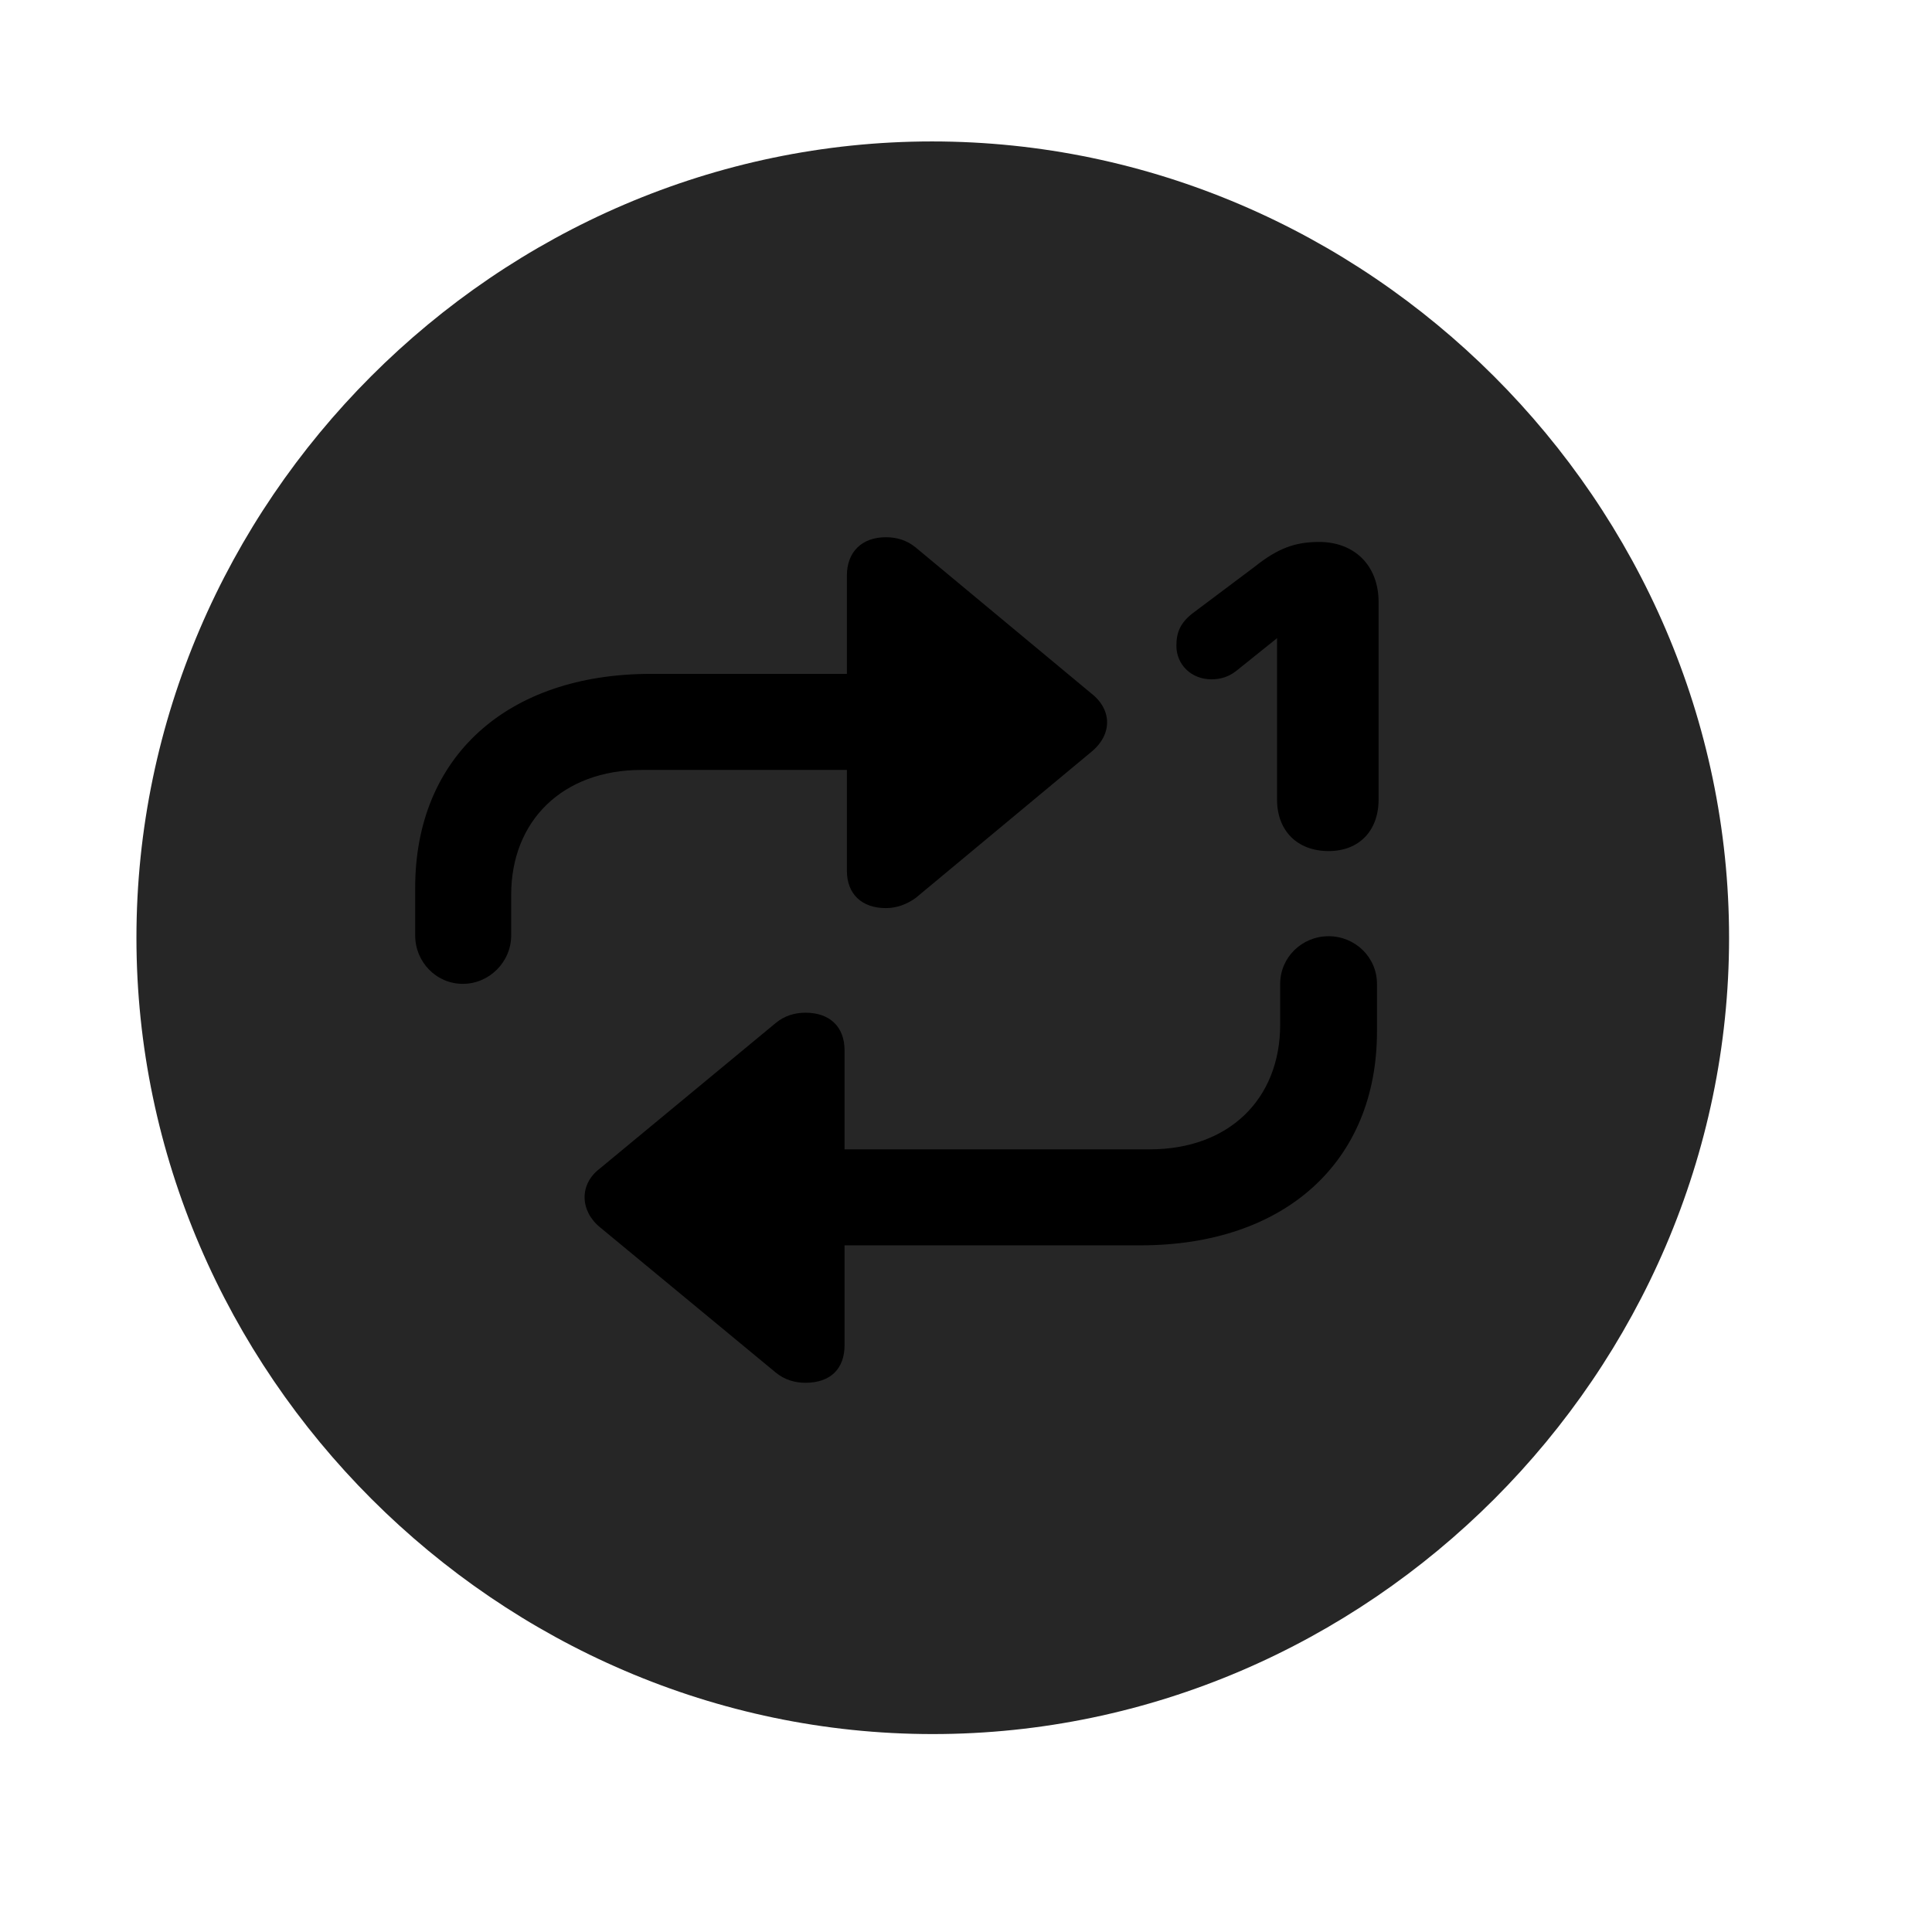 <svg width="29" height="29" viewBox="0 0 29 29" fill="currentColor" xmlns="http://www.w3.org/2000/svg">
<g clip-path="url(#clip0_2207_33891)">
<path d="M14.001 26.029C20.541 26.029 25.954 20.604 25.954 14.076C25.954 7.537 20.529 2.123 13.99 2.123C7.462 2.123 2.048 7.537 2.048 14.076C2.048 20.604 7.474 26.029 14.001 26.029Z" fill="currentColor" fill-opacity="0.85"/>
<path d="M6.232 14.041V13.326C6.232 11.357 7.615 10.115 9.771 10.115H12.712V8.639C12.712 8.287 12.935 8.064 13.298 8.064C13.462 8.064 13.615 8.111 13.744 8.217L16.38 10.408C16.697 10.654 16.697 11.029 16.38 11.287L13.744 13.479C13.615 13.572 13.462 13.631 13.298 13.631C12.935 13.631 12.712 13.42 12.712 13.068V11.557H9.63C8.447 11.557 7.673 12.318 7.673 13.432V14.041C7.673 14.439 7.345 14.768 6.947 14.768C6.548 14.768 6.232 14.439 6.232 14.041ZM20.669 14.768V15.482C20.669 17.439 19.287 18.693 17.119 18.693H12.677V20.193C12.677 20.545 12.466 20.756 12.091 20.756C11.927 20.756 11.775 20.709 11.646 20.604L9.009 18.424C8.705 18.178 8.693 17.779 8.998 17.545L11.646 15.354C11.775 15.248 11.927 15.201 12.091 15.201C12.454 15.201 12.677 15.412 12.677 15.764V17.252H17.259C18.443 17.252 19.216 16.502 19.216 15.377V14.768C19.216 14.369 19.544 14.053 19.943 14.053C20.341 14.053 20.669 14.369 20.669 14.768ZM19.943 12.775C19.474 12.775 19.169 12.471 19.169 12.002V9.494H19.275L18.56 10.068C18.443 10.162 18.314 10.197 18.185 10.197C17.88 10.197 17.658 9.975 17.658 9.693C17.658 9.494 17.716 9.354 17.892 9.213L18.829 8.51C19.181 8.229 19.439 8.135 19.802 8.135C20.329 8.135 20.693 8.486 20.693 9.037V12.002C20.693 12.471 20.4 12.775 19.943 12.775Z" fill="currentColor"/>
</g>
<defs>
<clipPath id="clip0_2207_33891">
<rect width="23.906" height="23.918" fill="currentColor" transform="translate(2.048 2.123)"/>
</clipPath>
</defs>
</svg>
